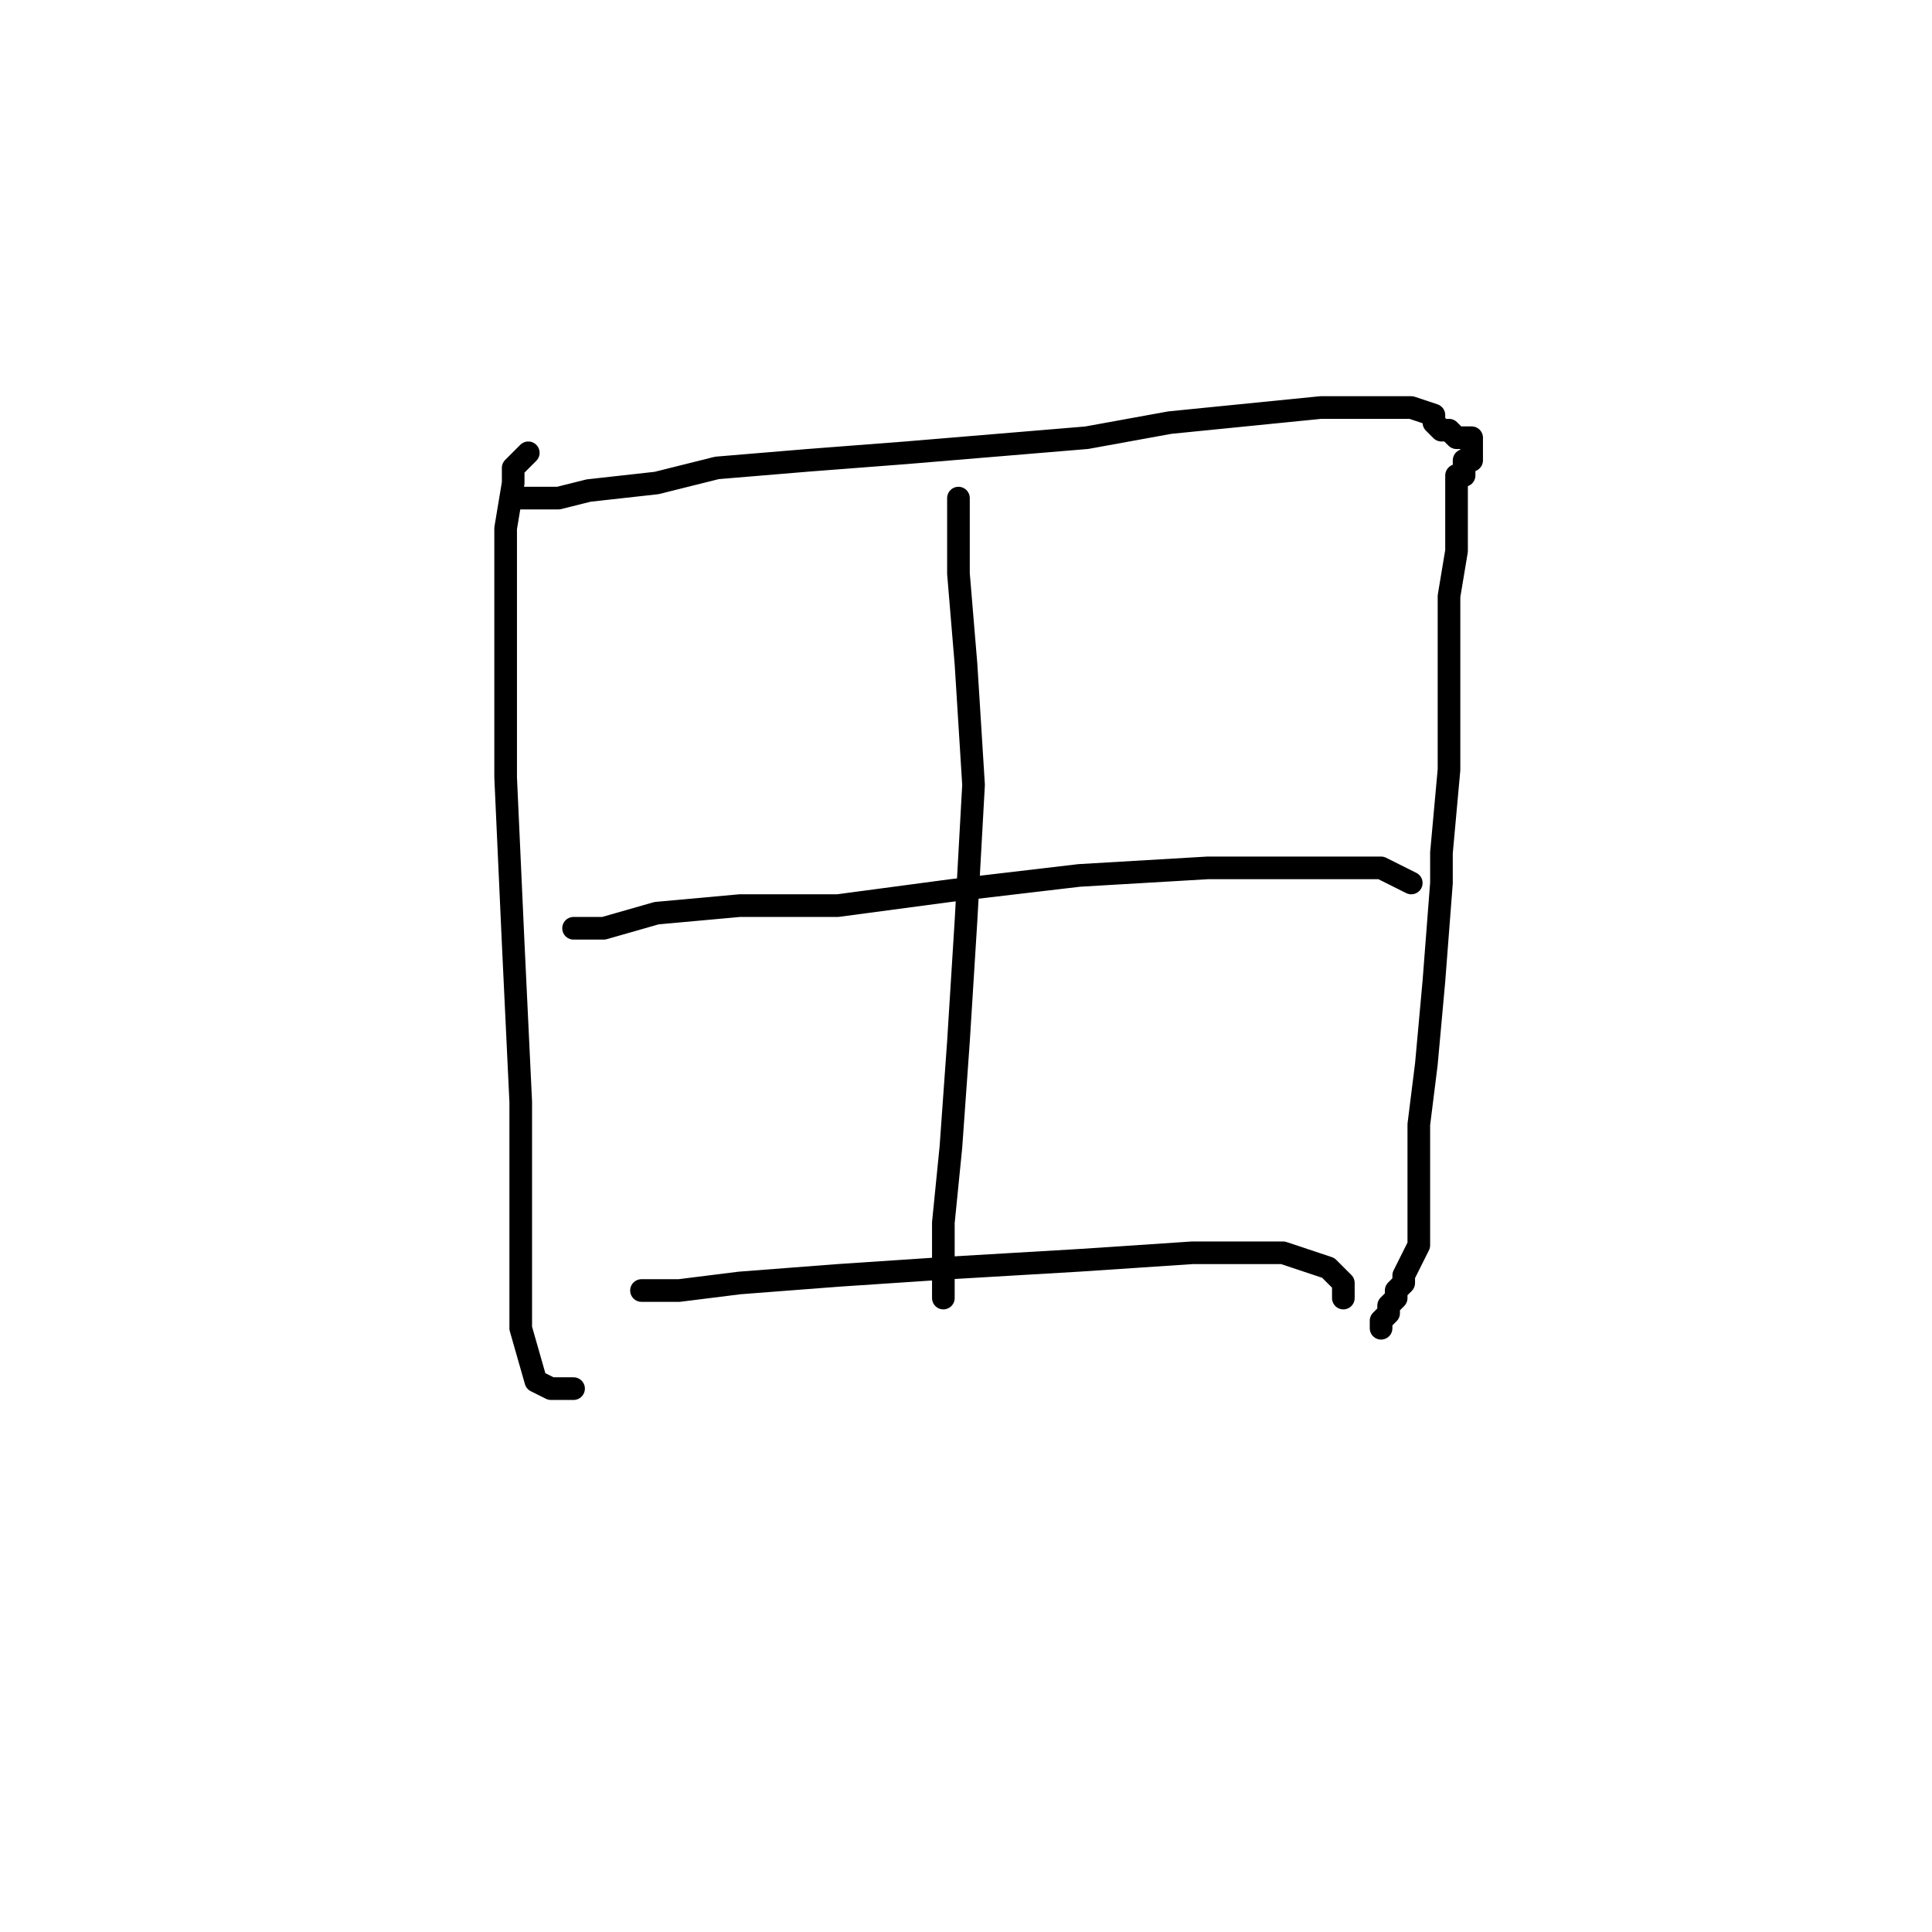 <?xml version="1.0" standalone="no"?>
    <svg width="256" height="256" xmlns="http://www.w3.org/2000/svg" version="1.1">
    <polyline stroke="black" stroke-width="3" stroke-linecap="round" fill="transparent" stroke-linejoin="round" points="70 60 69 61 68 62 68 63 68 64 67 70 67 83 67 103 68 125 69 146 69 163 69 173 69 176 71 183 73 184 74 184 76 184 76 184 " />
        <polyline stroke="black" stroke-width="3" stroke-linecap="round" fill="transparent" stroke-linejoin="round" points="68 66 71 66 74 66 78 65 87 64 95 62 107 61 120 60 132 59 144 58 155 56 165 55 175 54 182 54 187 54 190 55 190 56 191 57 192 57 193 58 194 58 195 58 195 59 195 60 195 61 194 61 194 62 194 63 193 63 193 64 193 67 193 73 192 79 192 86 192 102 191 113 191 117 190 130 189 141 188 149 188 154 188 161 188 165 187 167 186 169 186 170 185 171 185 172 184 173 184 174 183 175 183 176 183 175 183 175 " />
        <polyline stroke="black" stroke-width="3" stroke-linecap="round" fill="transparent" stroke-linejoin="round" points="76 123 78 123 80 123 87 121 98 120 111 120 126 118 143 116 160 115 170 115 174 115 183 115 187 117 187 117 " />
        <polyline stroke="black" stroke-width="3" stroke-linecap="round" fill="transparent" stroke-linejoin="round" points="127 68 127 67 127 66 127 67 127 69 127 76 128 88 129 104 128 122 127 138 126 152 125 162 125 168 125 171 125 172 125 172 " />
        <polyline stroke="black" stroke-width="3" stroke-linecap="round" fill="transparent" stroke-linejoin="round" points="87 171 86 171 85 171 86 171 90 171 98 170 111 169 126 168 143 167 158 166 170 166 176 168 178 170 178 172 178 172 " />
        </svg>